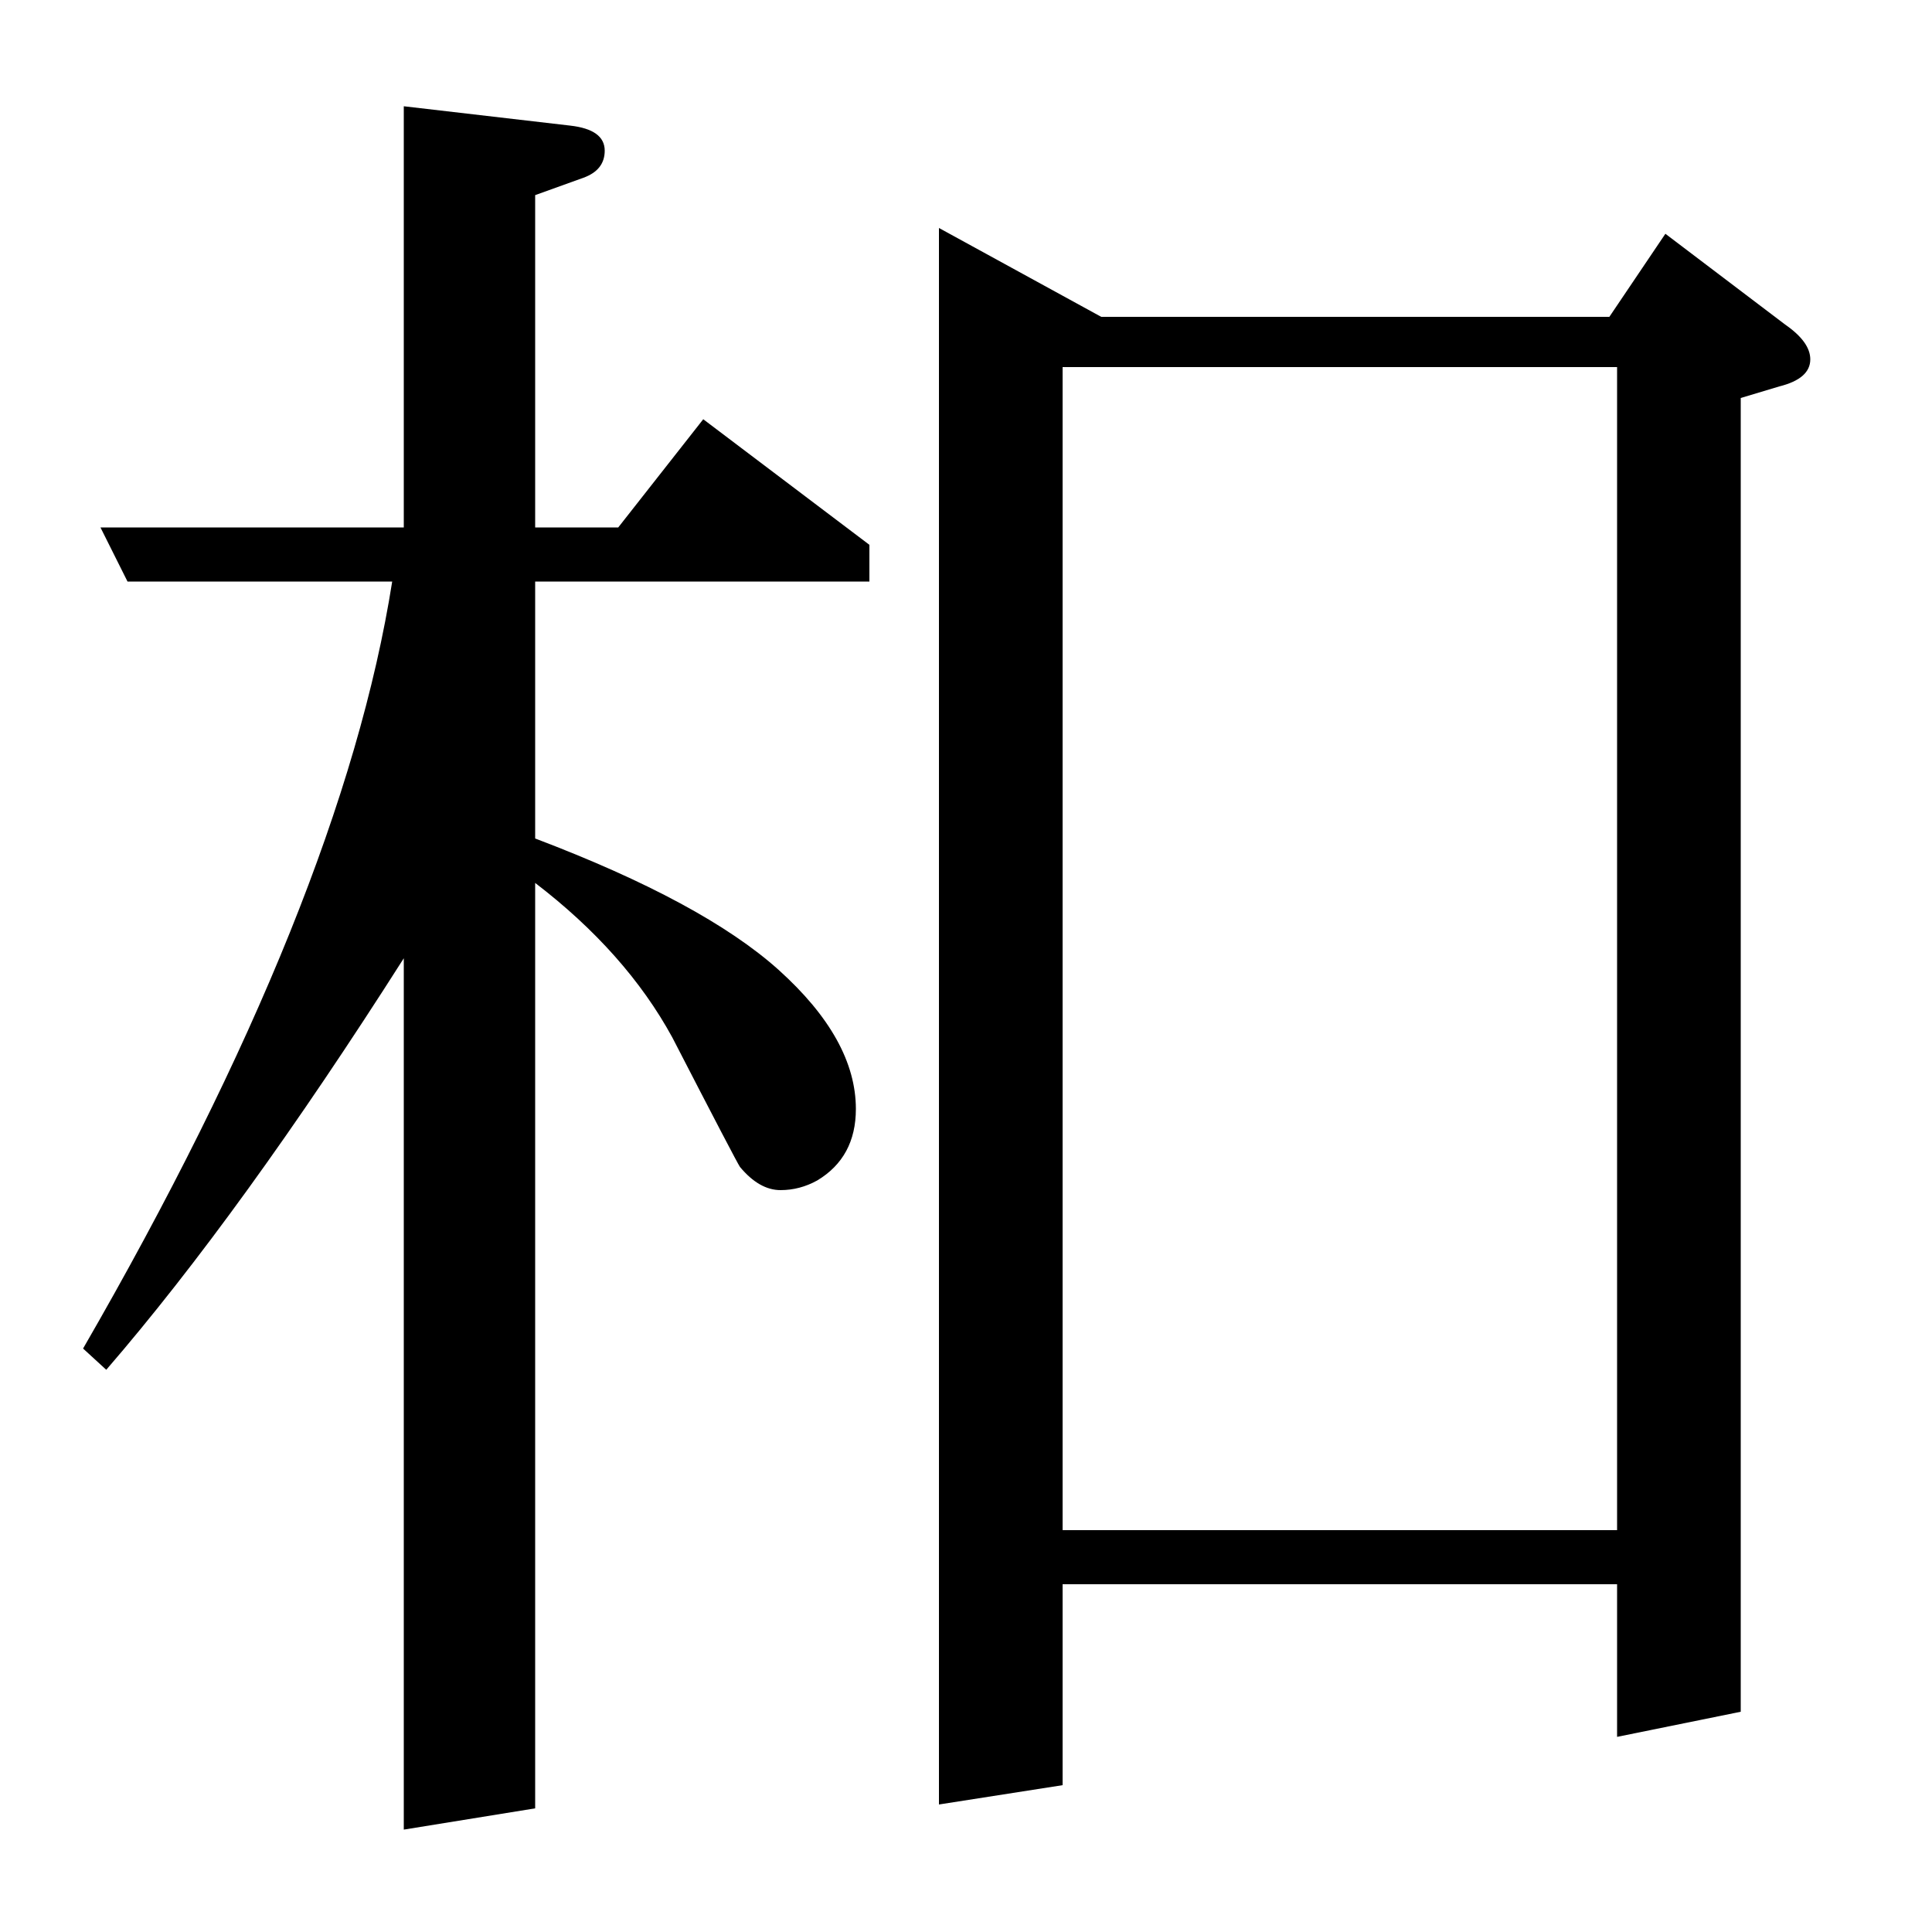 <?xml version="1.0" standalone="no"?>
<!DOCTYPE svg PUBLIC "-//W3C//DTD SVG 1.1//EN" "http://www.w3.org/Graphics/SVG/1.1/DTD/svg11.dtd" >
<svg xmlns="http://www.w3.org/2000/svg" xmlns:xlink="http://www.w3.org/1999/xlink" version="1.1" viewBox="0 -120 1000 1000">
  <g transform="matrix(1 0 0 -1 0 880)">
   <path fill="currentColor"
d="M486 66v816l84 -46h263l29 43l62 -47q13 -9 13 -18q0 -10 -16 -14l-20 -6v-680l-64 -13v79h-287v-104zM550 208h287v602h-287v-602zM43 302q134 232 160 397h-137l-14 28h157v218l86 -10q18 -2 18 -13q0 -10 -11 -14l-25 -9v-172h43l44 56l86 -65v-19h-173v-133
q87 -33 126 -68q40 -36 40 -72q0 -25 -20 -37q-9 -5 -19 -5q-11 0 -21 12q-2 3 -35 67q-24 44 -71 80v-479l-68 -11v451q-84 -132 -154 -213z" />
  </g>

</svg>
